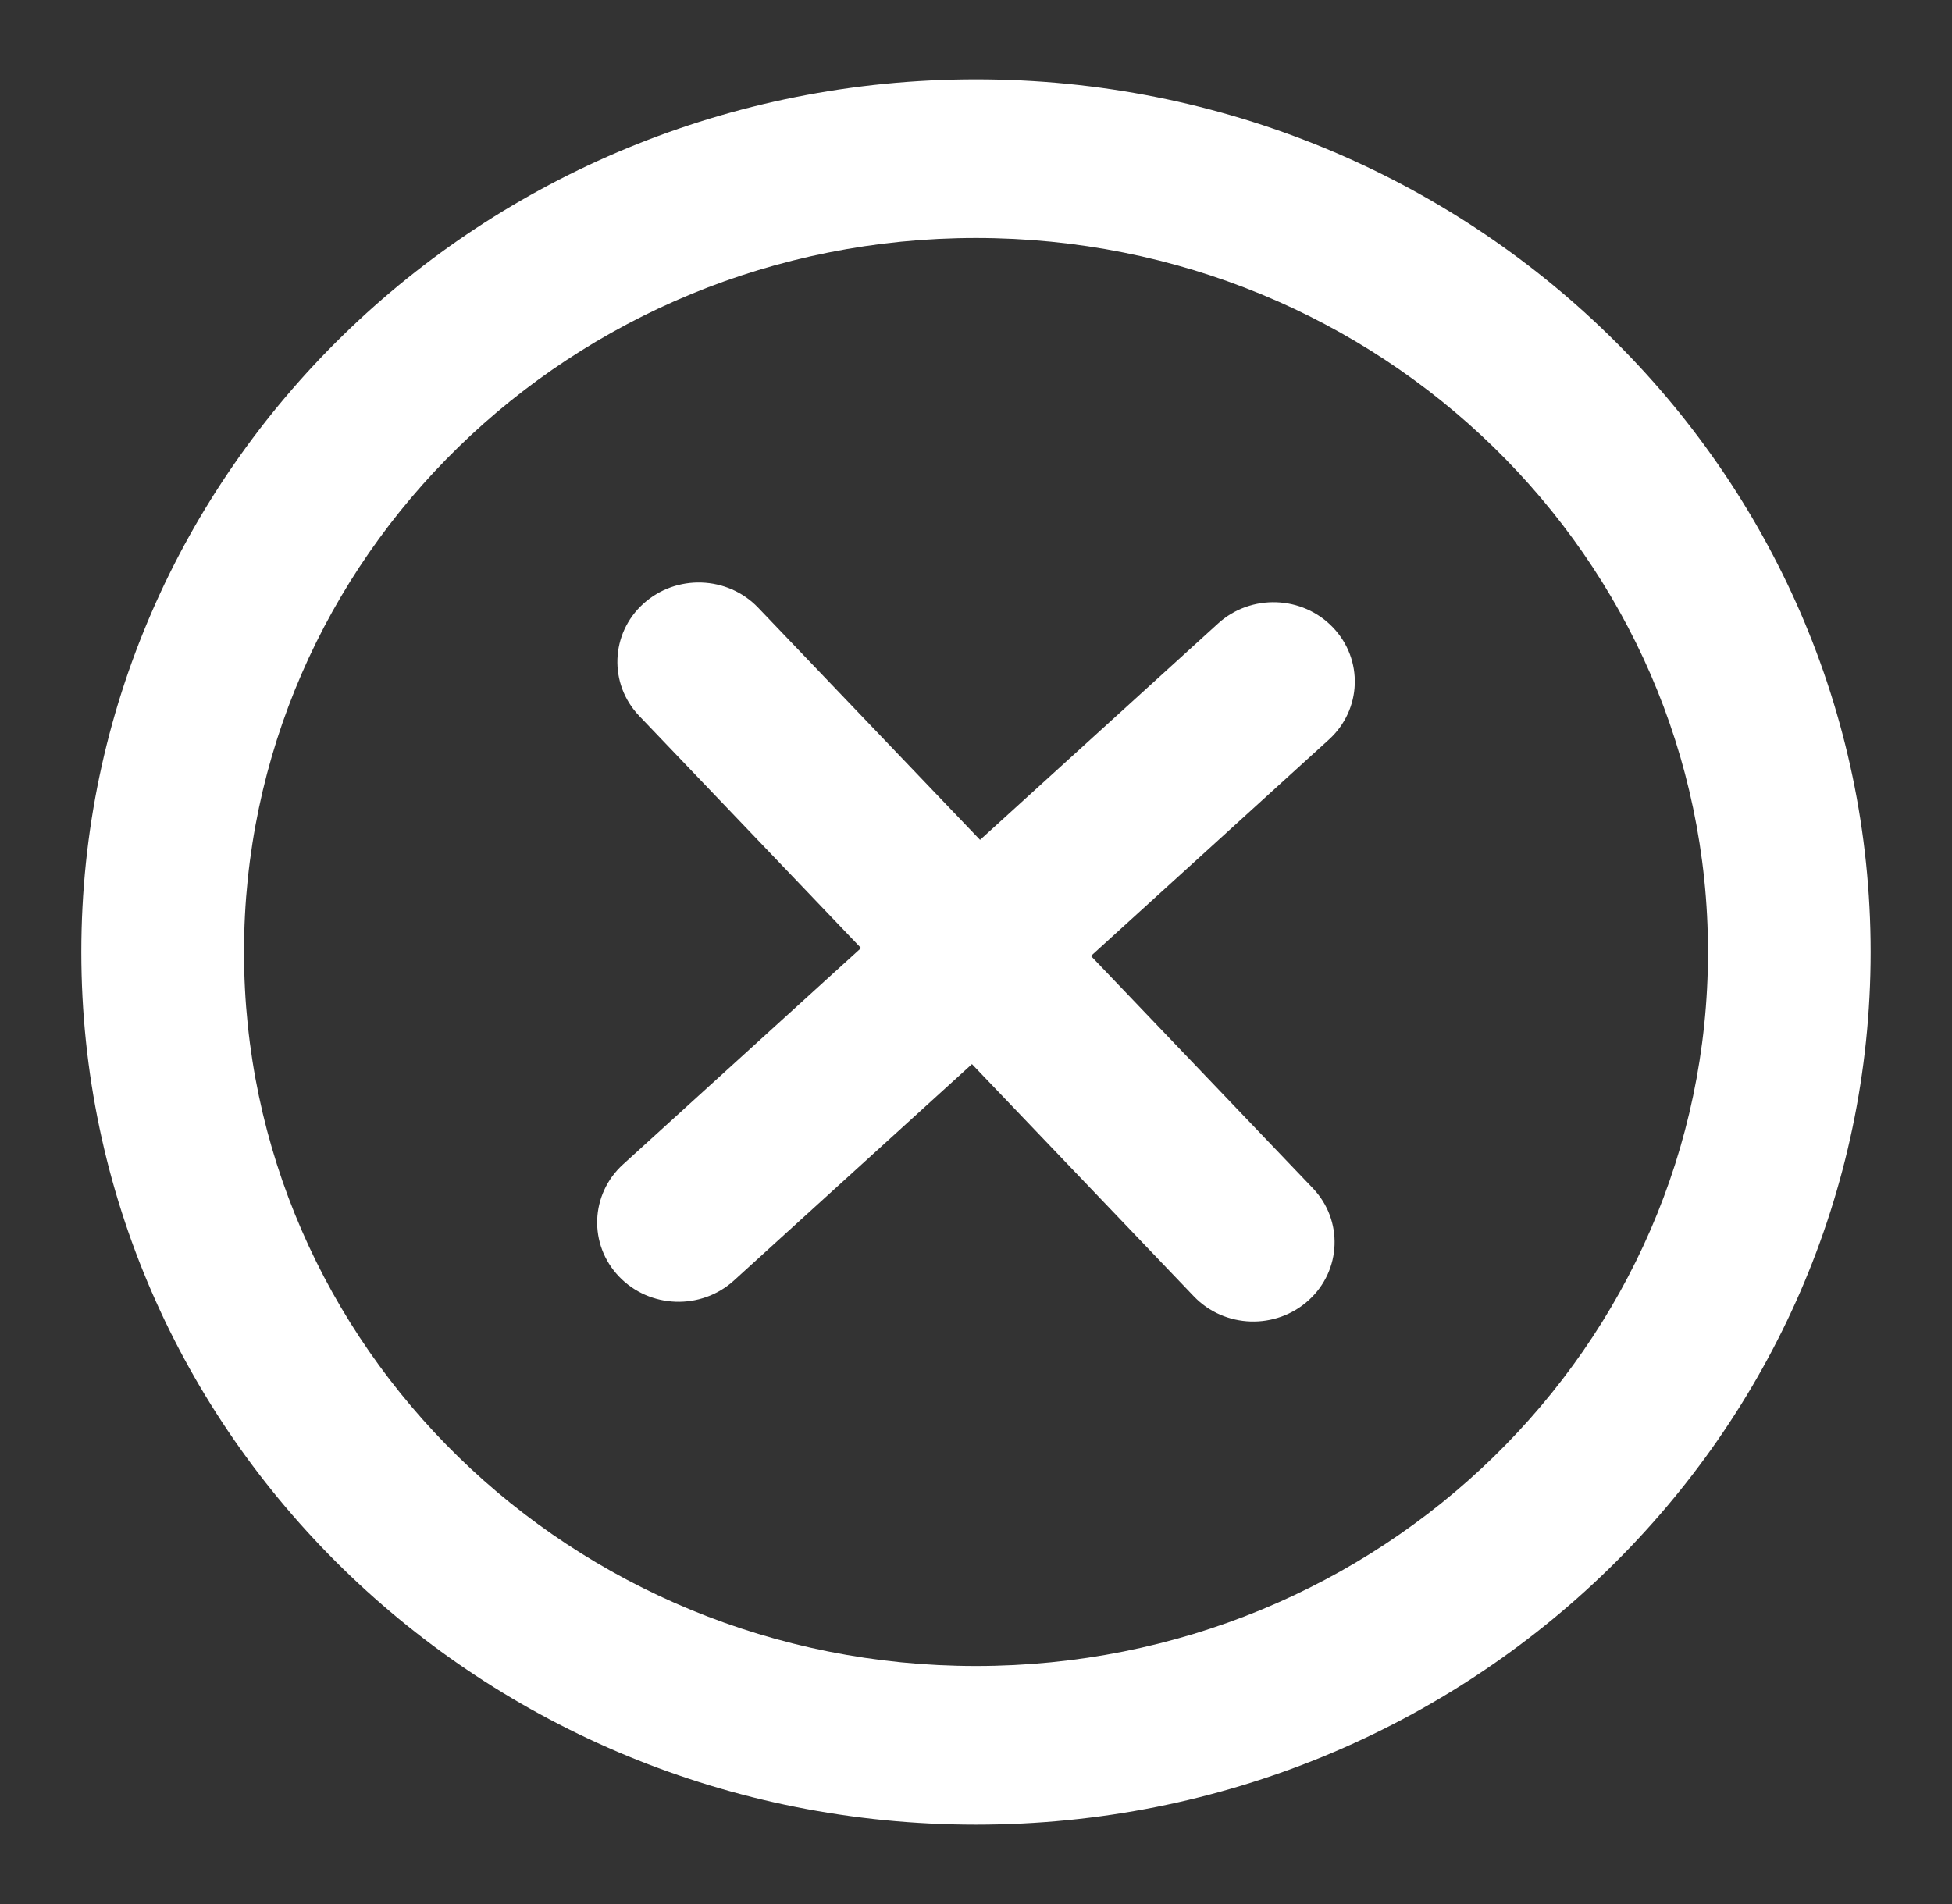 <svg width="41" height="40" viewBox="0 0 41 40" fill="none" xmlns="http://www.w3.org/2000/svg">
<rect x="0" y="0" width="41" height="40" fill="#333333" stroke="none"/>
<path d="M27.913 15.537C28.603 14.91 28.641 13.855 27.998 13.182C27.355 12.508 26.274 12.471 25.584 13.099L20.585 17.644L15.926 12.768C15.283 12.094 14.201 12.057 13.511 12.685C12.821 13.312 12.783 14.367 13.426 15.04L18.085 19.917L13.086 24.462C12.396 25.09 12.358 26.145 13.002 26.818C13.645 27.491 14.726 27.529 15.416 26.901L20.415 22.355L25.074 27.232C25.717 27.906 26.798 27.943 27.488 27.315C28.178 26.688 28.217 25.633 27.573 24.96L22.914 20.083L27.913 15.537Z" fill="white"/>
<path fill-rule="evenodd" clip-rule="evenodd" d="M1.708 20C1.708 9.875 10.121 1.667 20.5 1.667C30.878 1.667 39.291 9.875 39.291 20C39.291 30.125 30.878 38.333 20.5 38.333C10.121 38.333 1.708 30.125 1.708 20ZM20.5 35C12.008 35 5.125 28.284 5.125 20C5.125 11.716 12.008 5 20.5 5C28.991 5 35.875 11.716 35.875 20C35.875 28.284 28.991 35 20.5 35Z" fill="white"/>
</svg>
